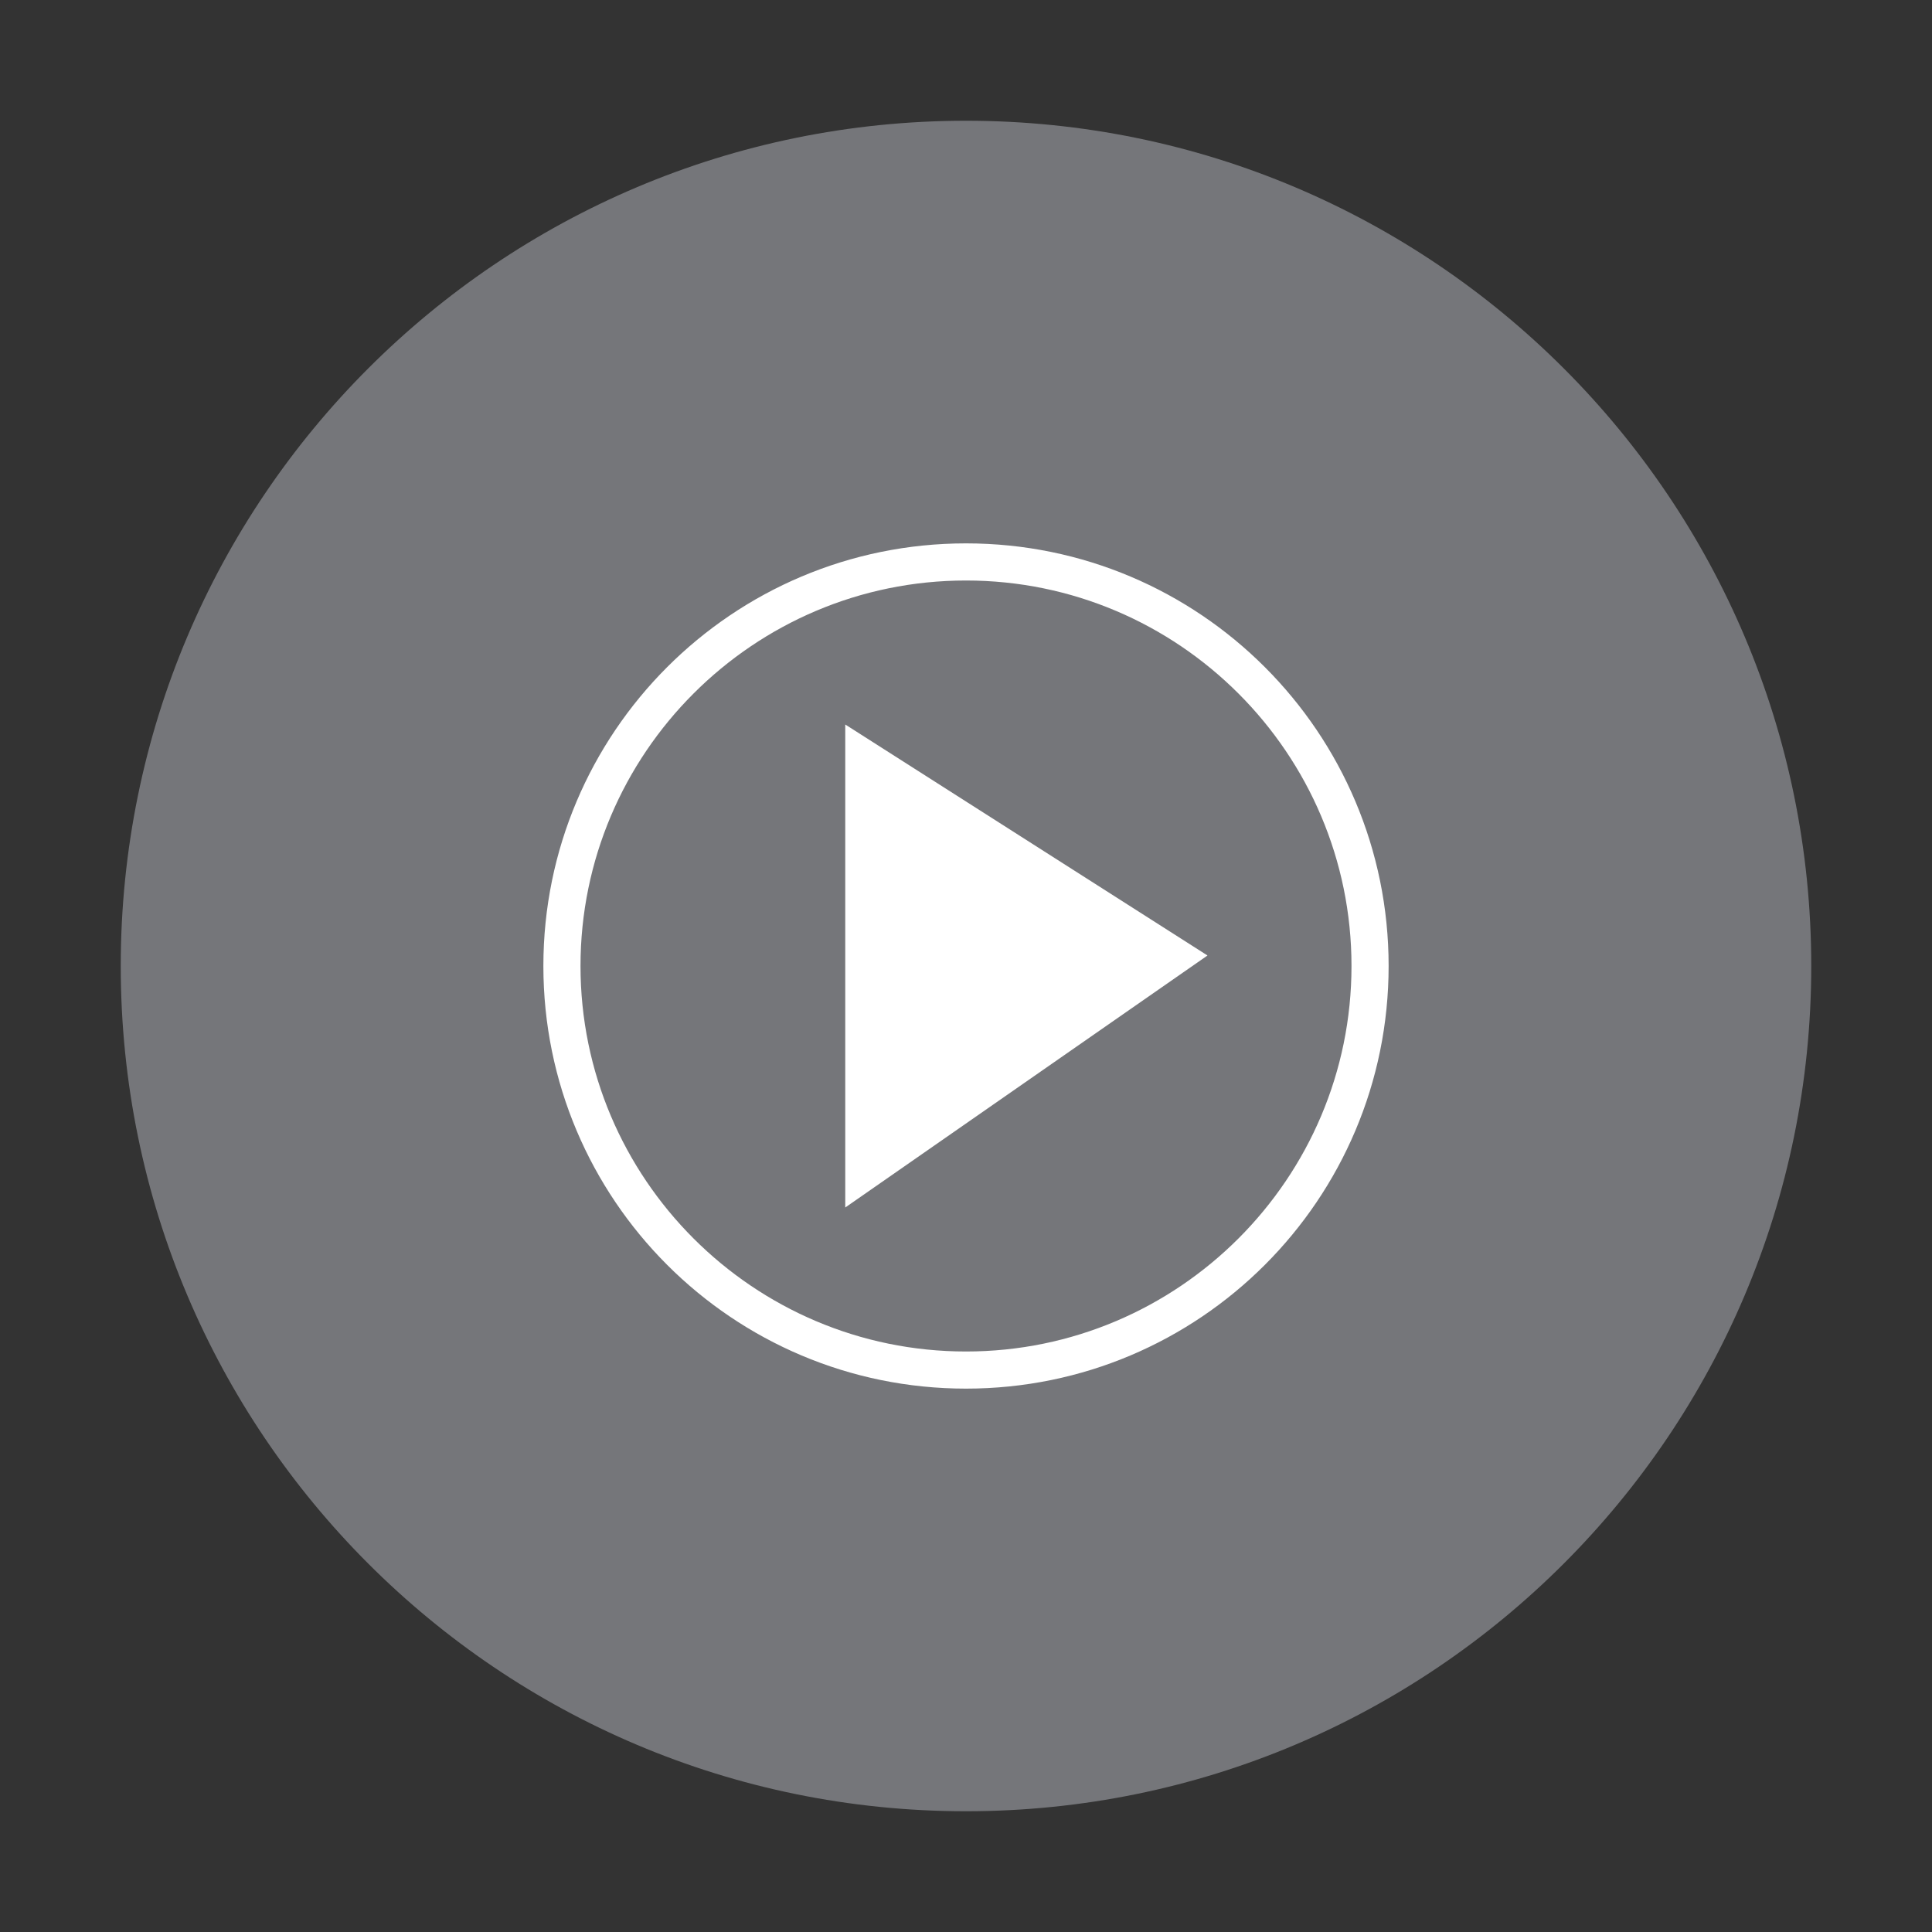 <svg width="32" height="32" viewBox="0 0 32 32" fill="none" xmlns="http://www.w3.org/2000/svg">
<rect x="0" y="0" width="32" height="32" fill="#333333" stroke="none"/>
<path d="M16 30C23.732 30 30 23.732 30 16C30 8.268 23.732 2 16 2C8.268 2 2 8.268 2 16C2 23.732 8.268 30 16 30Z" fill="#94969C" fill-opacity="0.68"/>
<path d="M16 9.615C19.521 9.615 22.385 12.479 22.385 16C22.385 19.521 19.521 22.385 16 22.385C12.479 22.385 9.615 19.521 9.615 16C9.615 12.479 12.479 9.615 16 9.615ZM16 9C12.133 9 9 12.133 9 16C9 19.867 12.133 23 16 23C19.867 23 23 19.867 23 16C23 12.133 19.867 9 16 9Z" fill="white"/>
<path d="M14 20L20 15.826L14 12V20Z" fill="white"/>
</svg>
